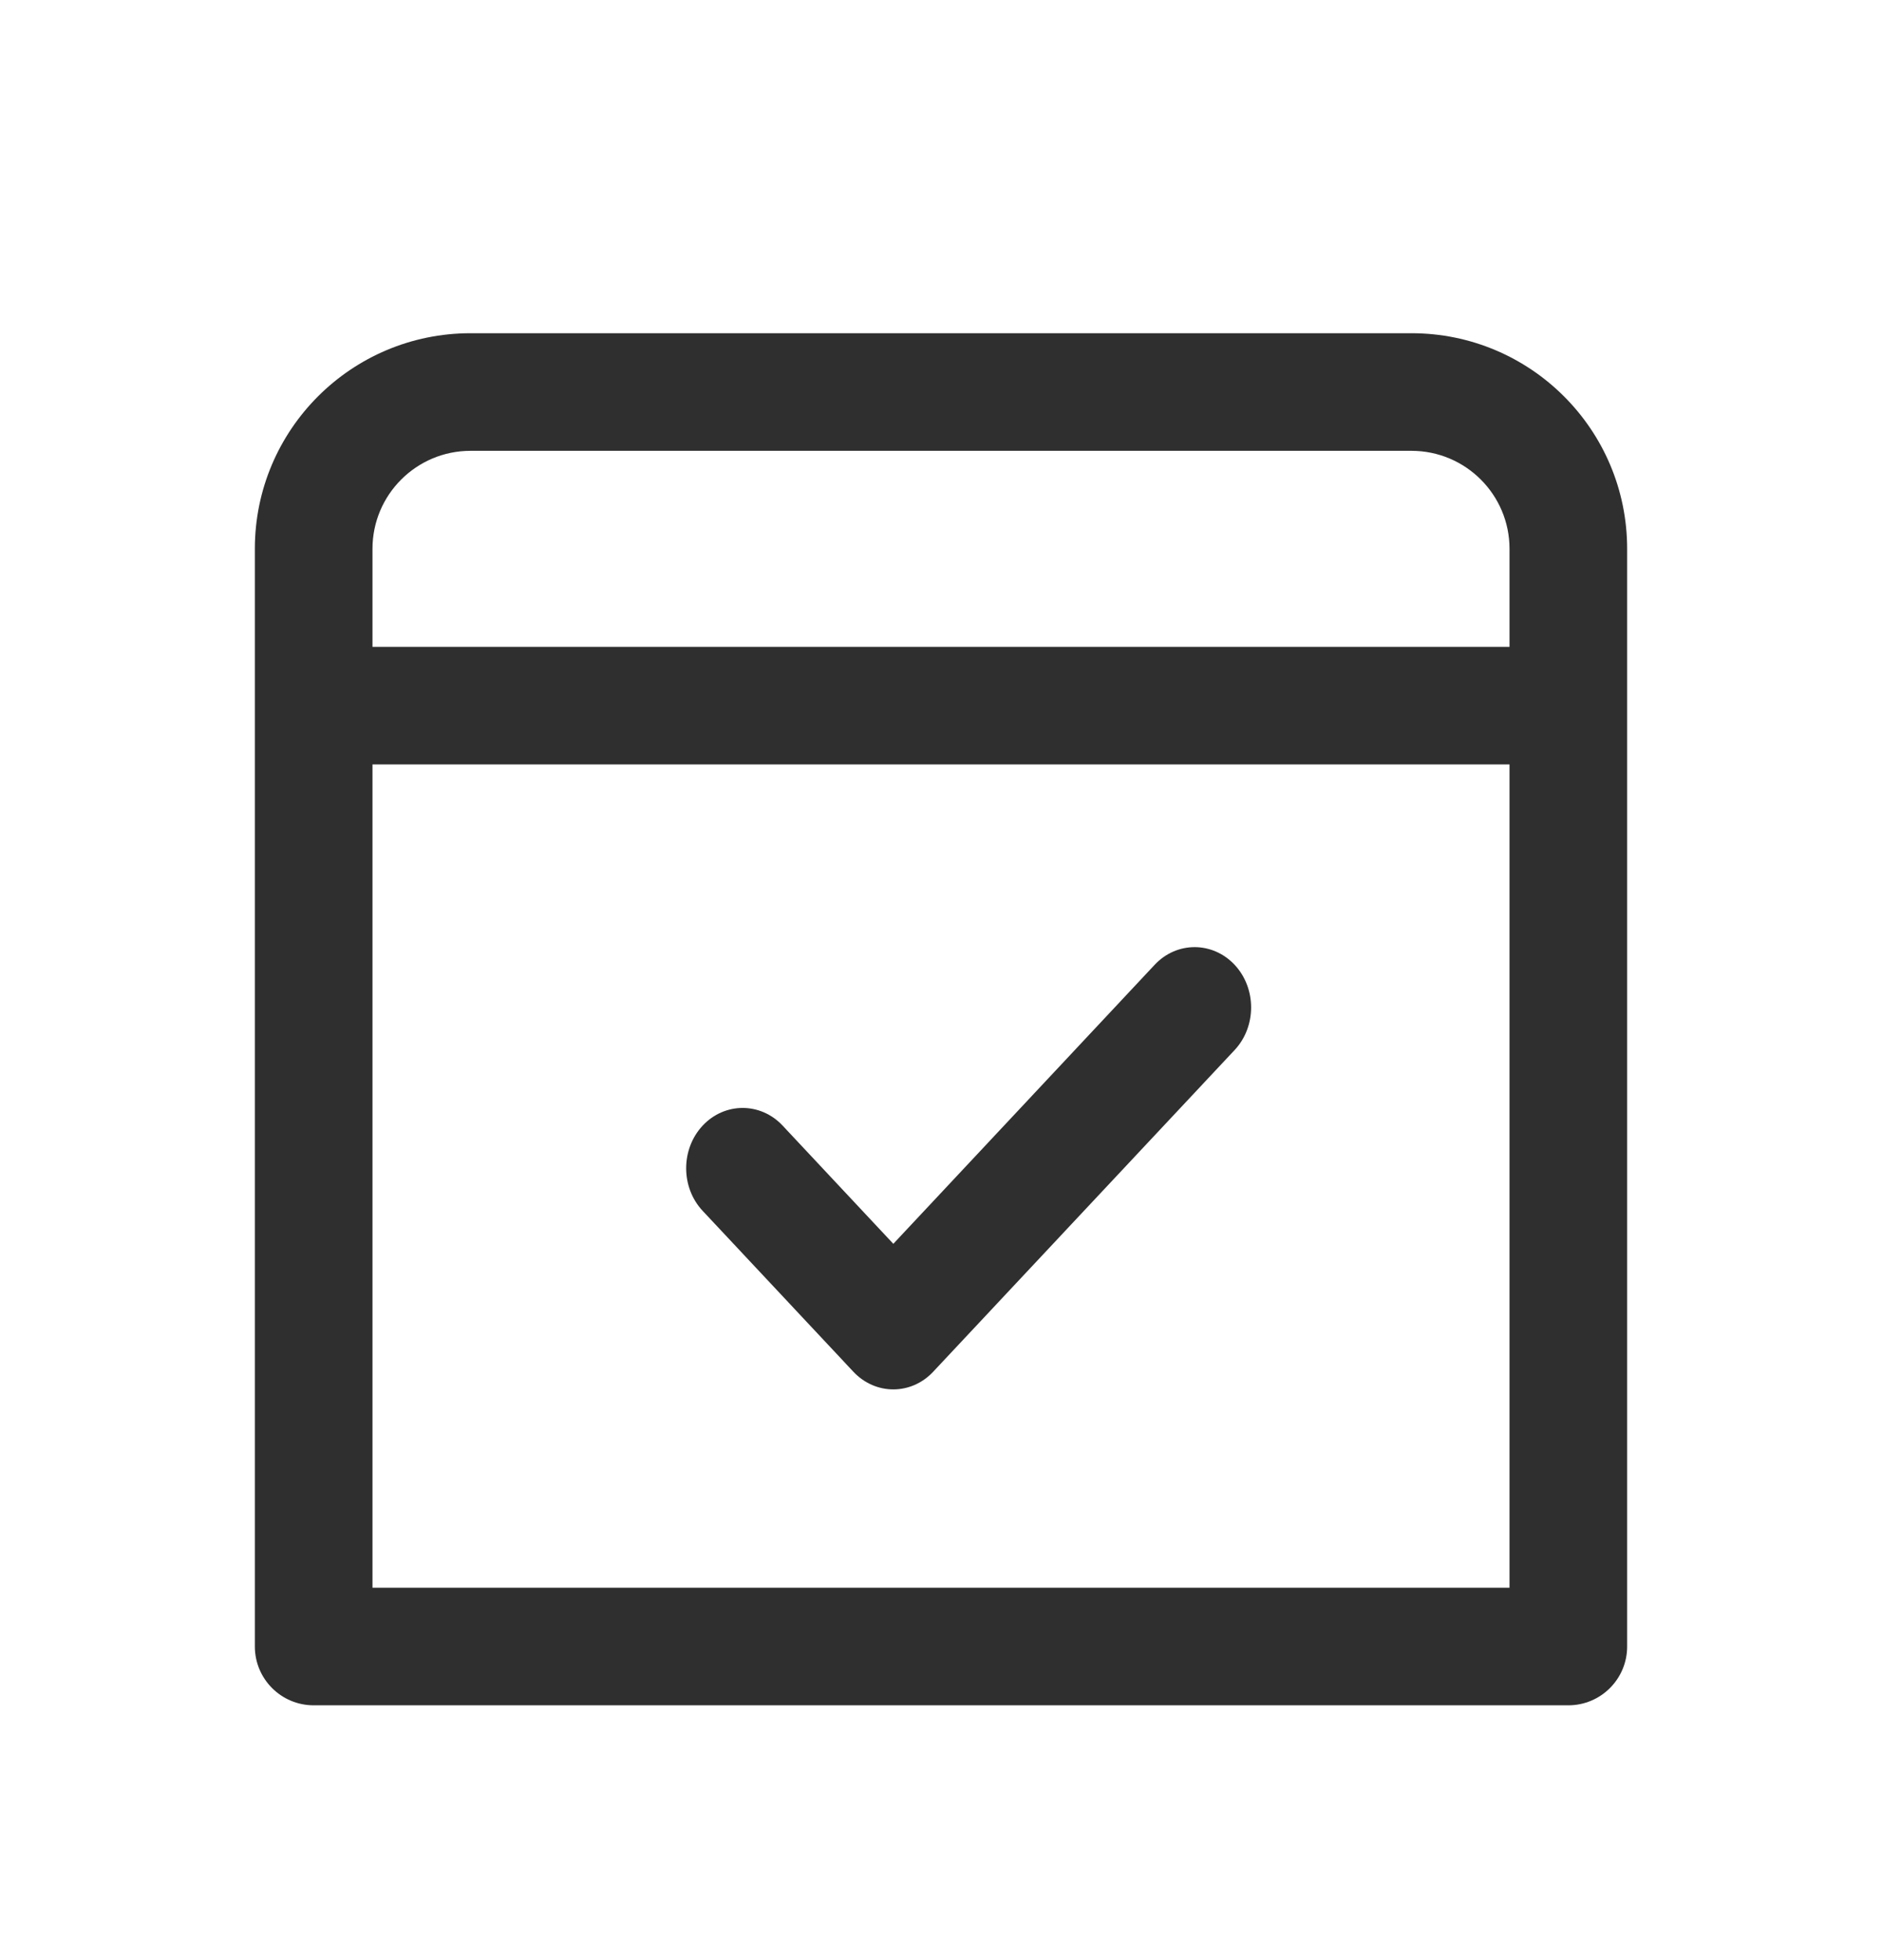 <svg width="24" height="25" viewBox="0 0 24 25" fill="none" xmlns="http://www.w3.org/2000/svg">
<path fill-rule="evenodd" clip-rule="evenodd" d="M3.25 7C3.25 5.481 4.481 4.25 6 4.25H18C19.519 4.25 20.75 5.481 20.75 7V21C20.75 21.414 20.414 21.75 20 21.75H4C3.586 21.75 3.25 21.414 3.25 21V7ZM19.25 7V8.25H4.75V7C4.75 6.31 5.31 5.75 6 5.75H18C18.69 5.75 19.25 6.31 19.25 7ZM19.25 9.75H4.75V20.25H19.25V9.75Z" fill="#2F2F2F"/>
<path d="M15.744 13.393C16.025 13.093 16.025 12.605 15.744 12.305C15.462 12.005 15.006 12.005 14.725 12.305L11.392 15.864L9.98 14.356C9.699 14.056 9.242 14.056 8.961 14.356C8.68 14.657 8.68 15.144 8.961 15.444L10.882 17.495C11.164 17.796 11.62 17.796 11.901 17.495L15.744 13.393Z" fill="#2F2F2F"/>
</svg>
